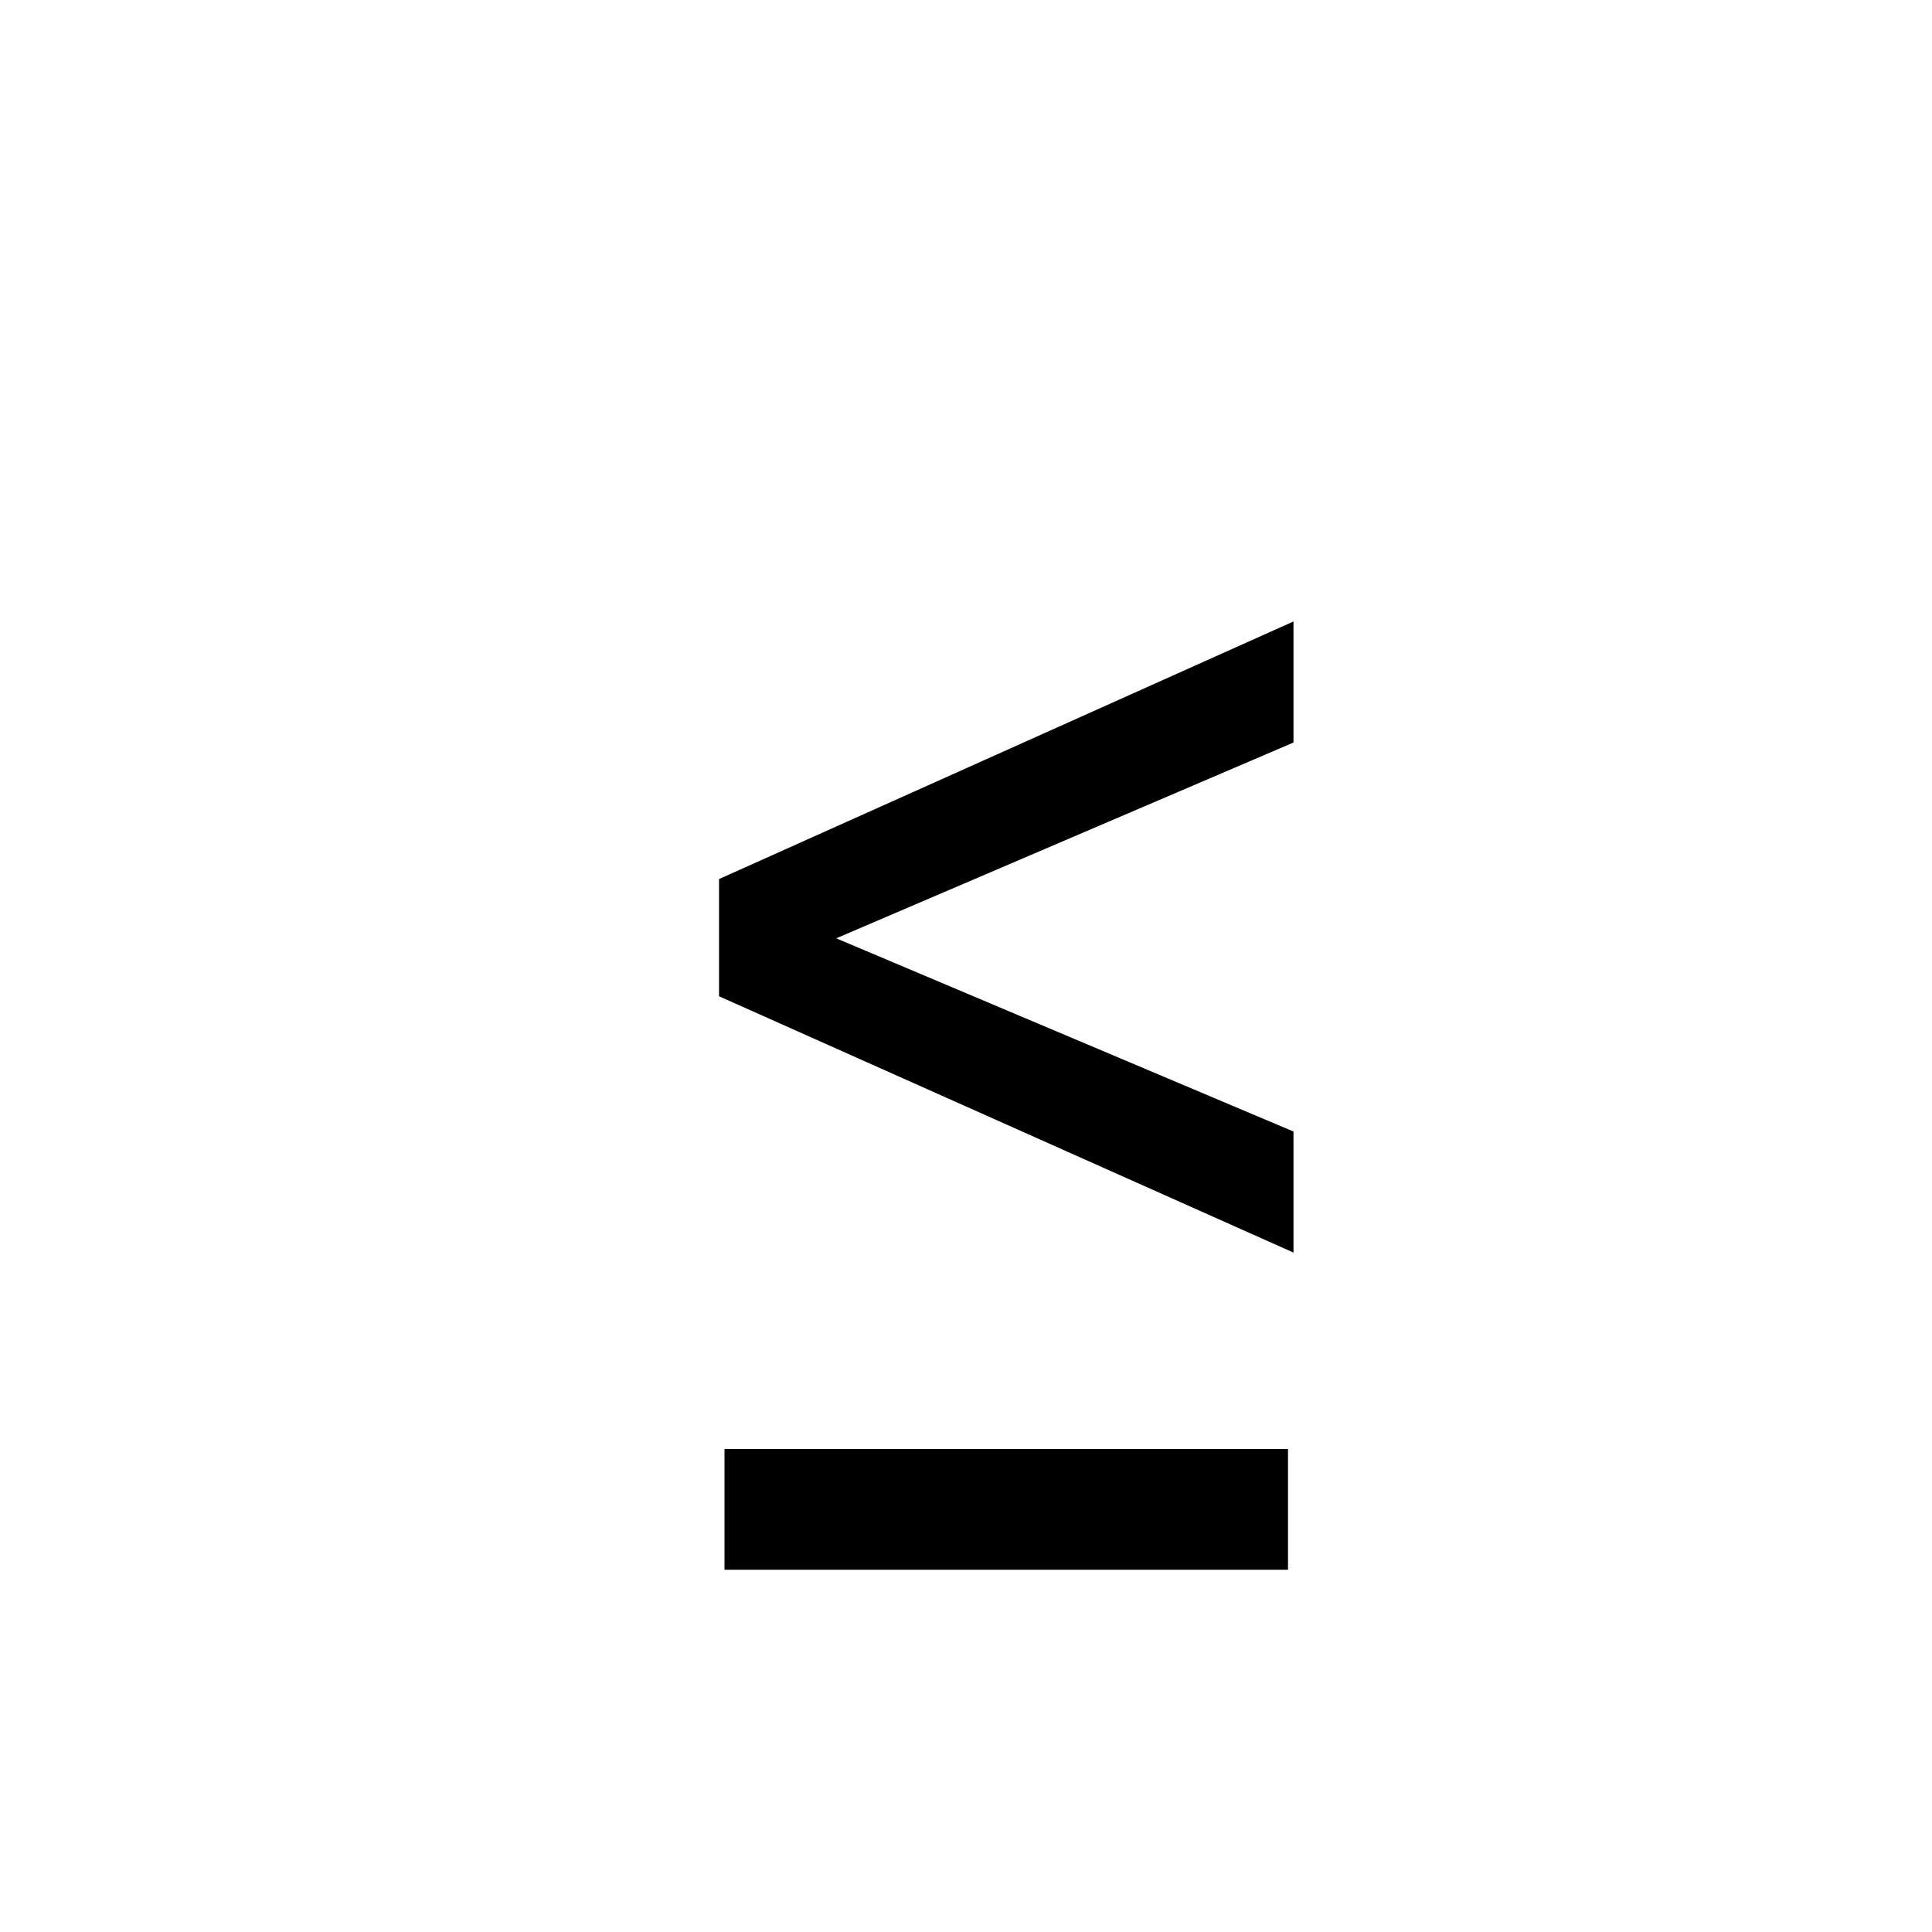 <svg xmlns="http://www.w3.org/2000/svg" xmlns:xlink="http://www.w3.org/1999/xlink" viewBox="0 0 24 24">
    <title>less then or equal</title>
    <polygon points="8.932 12.376 16.068 15.56 16.068 14.056 10.388 11.656 16.068 9.224 16.068 7.72 8.932 10.92"></polygon>
    <rect rx="0" height="1.5" width="7" y="18" x="9"></rect>
</svg>
